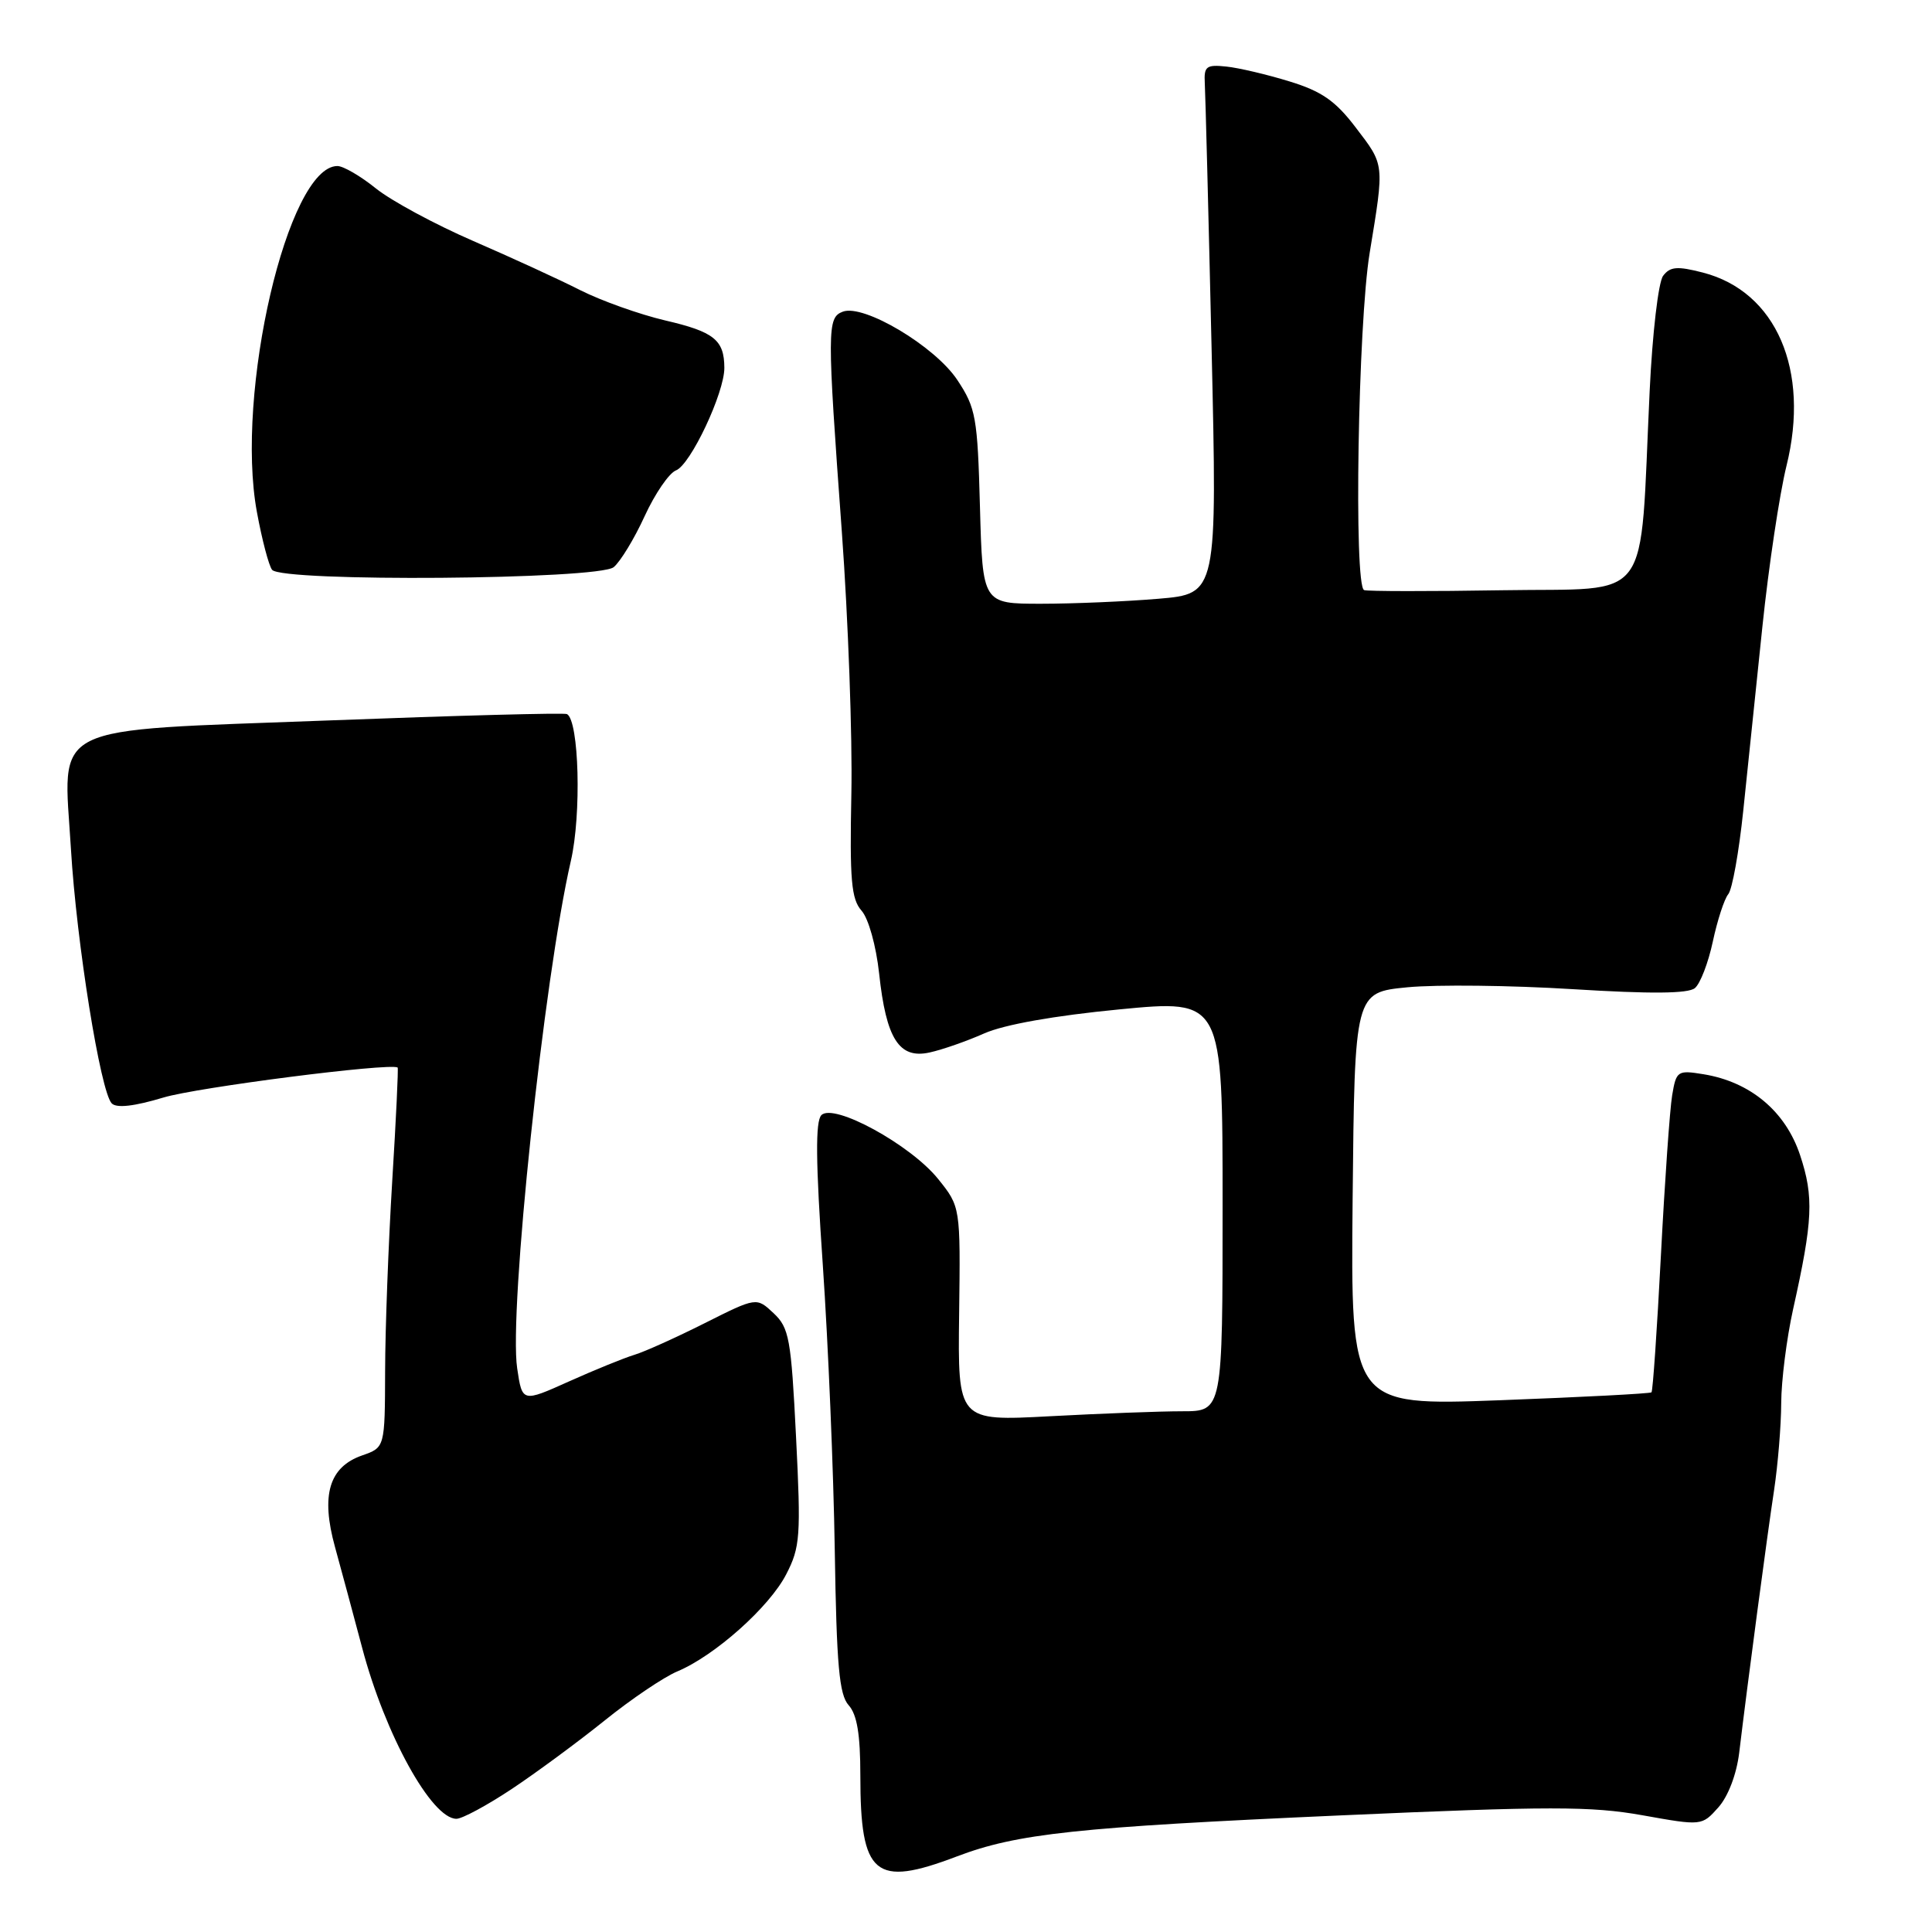 <?xml version="1.0" encoding="UTF-8" standalone="no"?>
<!DOCTYPE svg PUBLIC "-//W3C//DTD SVG 1.1//EN" "http://www.w3.org/Graphics/SVG/1.1/DTD/svg11.dtd" >
<svg xmlns="http://www.w3.org/2000/svg" xmlns:xlink="http://www.w3.org/1999/xlink" version="1.1" viewBox="0 0 256 256">
 <g >
 <path fill="currentColor"
d=" M 126.78 245.99 C 134.79 242.95 142.62 242.11 177.62 240.55 C 205.28 239.32 210.83 239.32 217.62 240.53 C 225.50 241.94 225.50 241.94 227.69 239.49 C 228.99 238.03 230.10 235.11 230.45 232.27 C 231.56 223.04 234.16 203.43 235.08 197.42 C 235.58 194.07 236.01 188.90 236.02 185.92 C 236.03 182.94 236.74 177.35 237.59 173.50 C 240.22 161.72 240.36 158.60 238.52 153.06 C 236.59 147.25 231.93 143.35 225.71 142.34 C 222.28 141.78 222.11 141.90 221.57 145.13 C 221.26 146.98 220.59 156.53 220.08 166.34 C 219.57 176.15 219.01 184.32 218.83 184.49 C 218.65 184.66 209.61 185.13 198.73 185.54 C 178.97 186.27 178.97 186.27 179.23 158.88 C 179.50 131.50 179.50 131.50 186.50 130.82 C 190.35 130.45 200.21 130.56 208.40 131.07 C 218.74 131.71 223.69 131.67 224.58 130.93 C 225.29 130.35 226.36 127.57 226.96 124.75 C 227.56 121.94 228.48 119.12 229.00 118.49 C 229.53 117.87 230.42 112.89 230.99 107.43 C 231.56 101.97 232.71 90.97 233.53 83.00 C 234.36 75.03 235.80 65.45 236.72 61.72 C 239.86 49.04 235.36 38.63 225.65 36.12 C 222.24 35.24 221.30 35.32 220.37 36.55 C 219.74 37.39 218.95 44.18 218.59 51.78 C 217.22 80.59 219.22 77.87 199.14 78.21 C 189.44 78.37 181.16 78.36 180.75 78.19 C 179.37 77.62 179.94 42.91 181.49 33.50 C 183.45 21.55 183.49 21.93 179.62 16.87 C 176.96 13.37 175.12 12.09 170.87 10.79 C 167.92 9.88 164.15 8.99 162.50 8.82 C 159.85 8.54 159.52 8.79 159.64 11.00 C 159.72 12.38 160.13 28.17 160.54 46.09 C 161.29 78.68 161.29 78.68 153.49 79.34 C 149.21 79.70 142.21 80.00 137.95 80.00 C 130.20 80.00 130.20 80.00 129.85 67.18 C 129.53 55.28 129.31 54.06 126.85 50.35 C 123.89 45.88 114.43 40.24 111.67 41.30 C 109.59 42.09 109.58 43.56 111.55 70.50 C 112.39 82.05 112.96 97.65 112.81 105.17 C 112.58 116.62 112.80 119.13 114.16 120.67 C 115.08 121.70 116.09 125.32 116.49 129.00 C 117.42 137.66 119.14 140.35 123.17 139.46 C 124.84 139.10 128.10 137.96 130.42 136.93 C 133.07 135.76 139.72 134.58 148.32 133.75 C 162.00 132.43 162.00 132.43 162.00 159.71 C 162.00 187.00 162.00 187.00 156.66 187.00 C 153.72 187.00 145.82 187.30 139.11 187.66 C 126.91 188.31 126.91 188.31 127.09 174.11 C 127.27 159.90 127.27 159.90 124.29 156.20 C 120.63 151.67 110.48 146.12 108.84 147.76 C 108.03 148.57 108.08 153.95 109.03 167.68 C 109.74 178.03 110.45 194.99 110.61 205.37 C 110.85 220.69 111.20 224.56 112.45 225.95 C 113.56 227.18 114.00 229.81 114.00 235.26 C 114.00 248.54 115.89 250.13 126.78 245.99 Z  M 67.78 237.07 C 71.03 234.91 76.58 230.82 80.10 227.99 C 83.62 225.15 87.96 222.22 89.75 221.47 C 94.73 219.38 101.95 212.94 104.18 208.60 C 106.03 205.01 106.14 203.57 105.48 190.41 C 104.83 177.36 104.57 175.94 102.50 174.00 C 100.24 171.88 100.24 171.88 93.37 175.33 C 89.59 177.23 85.40 179.12 84.06 179.52 C 82.71 179.93 78.82 181.51 75.41 183.04 C 69.20 185.83 69.20 185.83 68.53 181.32 C 67.40 173.78 72.07 129.58 75.64 114.08 C 77.06 107.94 76.73 95.51 75.13 94.62 C 74.78 94.43 60.60 94.81 43.61 95.46 C 5.78 96.90 8.39 95.60 9.40 112.50 C 10.14 124.91 13.32 144.72 14.81 146.21 C 15.46 146.86 17.80 146.59 21.65 145.43 C 26.07 144.09 51.54 140.82 52.69 141.45 C 52.80 141.51 52.48 148.29 51.97 156.53 C 51.47 164.76 51.04 176.07 51.03 181.65 C 51.00 191.80 51.00 191.80 47.99 192.85 C 43.60 194.38 42.49 198.11 44.39 204.99 C 45.23 208.02 46.84 214.03 47.99 218.35 C 51.02 229.82 57.19 241.00 60.48 241.00 C 61.24 241.00 64.52 239.23 67.78 237.07 Z  M 81.32 75.15 C 82.21 74.41 84.06 71.37 85.42 68.39 C 86.79 65.41 88.65 62.69 89.57 62.33 C 91.50 61.59 96.01 52.02 95.98 48.72 C 95.96 45.04 94.61 43.96 88.14 42.46 C 84.74 41.66 79.69 39.86 76.91 38.46 C 74.14 37.05 67.73 34.11 62.68 31.92 C 57.63 29.73 51.84 26.60 49.81 24.97 C 47.78 23.33 45.49 22.00 44.71 22.00 C 38.14 22.00 31.13 52.09 34.04 67.84 C 34.71 71.50 35.62 74.95 36.05 75.50 C 37.33 77.14 79.31 76.81 81.32 75.15 Z "/>
</g>
</svg>